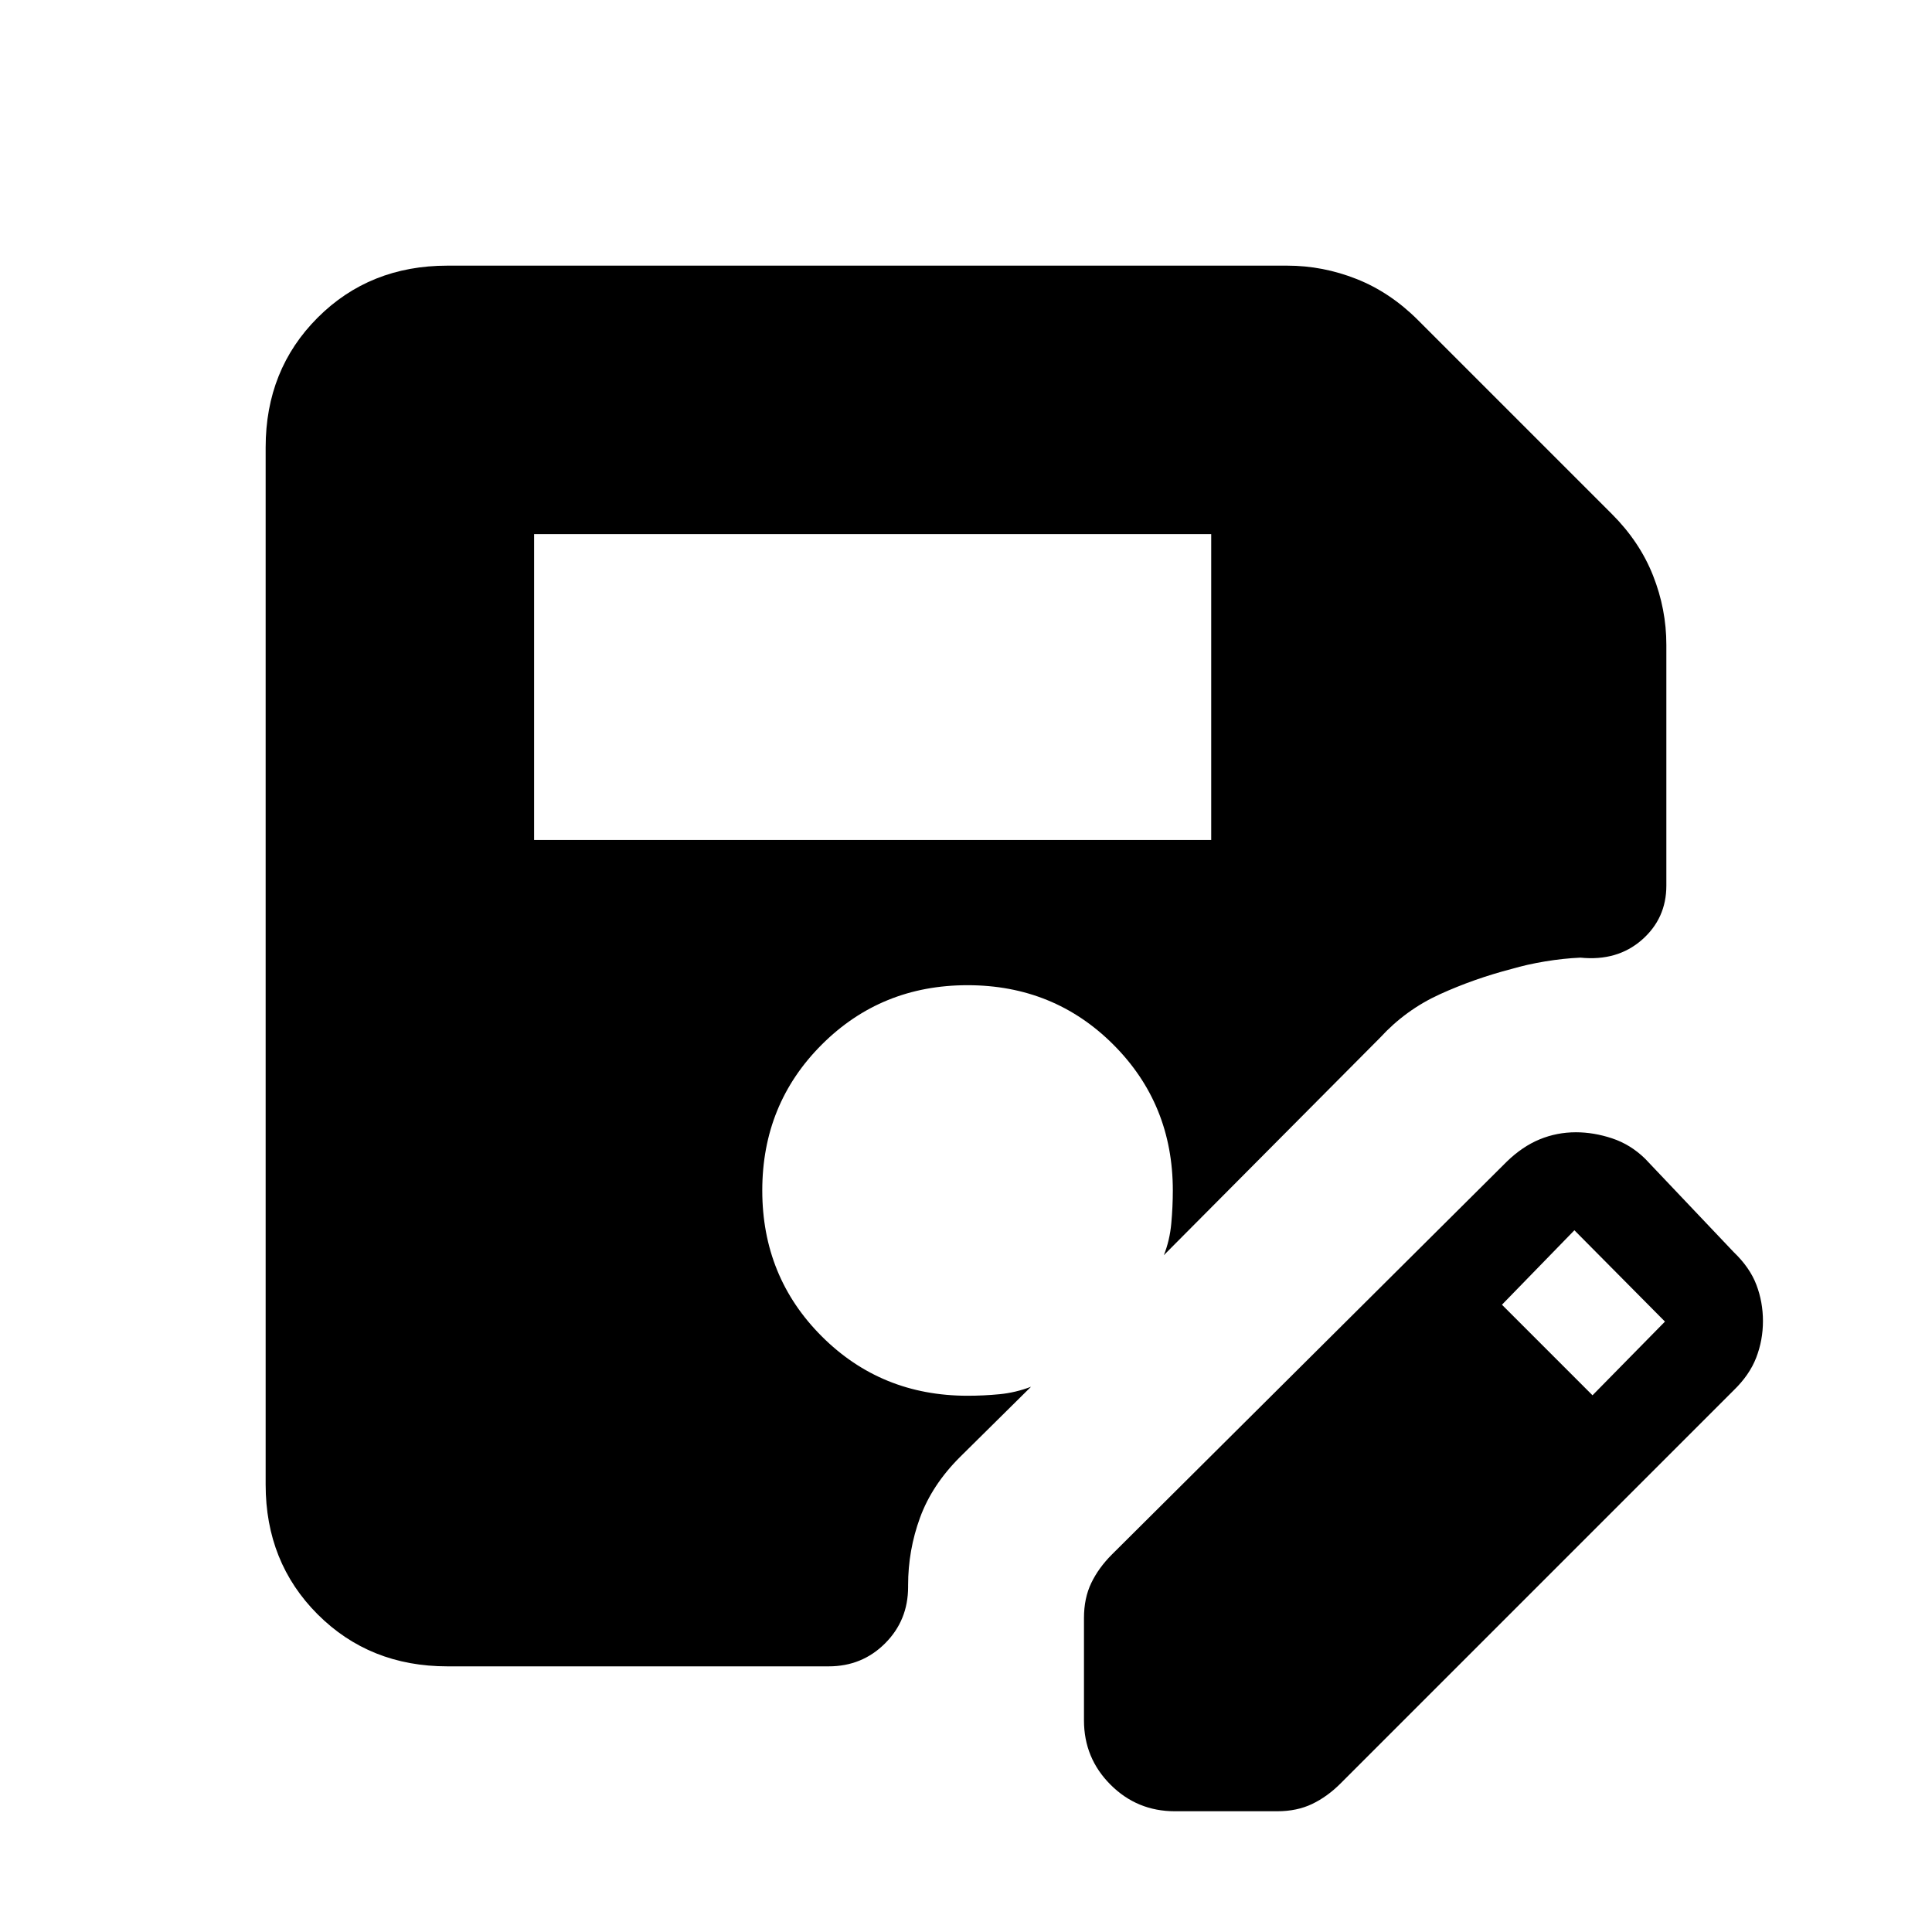 <svg xmlns="http://www.w3.org/2000/svg" height="20" viewBox="0 -960 960 960" width="20"><path d="M265.39-542.62h336.45v-151.99H265.39v151.99ZM222.31-132q-38.62 0-64.47-25.84Q132-183.69 132-222.31v-515.38q0-38.62 25.84-64.47Q183.69-828 222.31-828h417.3q17.69 0 34.42 6.62 16.74 6.61 30.58 20.46l96.31 96.31q13.85 13.84 20.46 30.58Q828-657.3 828-639.61v119.69q0 16.3-12.19 26.96-12.2 10.65-30.5 8.81-8.54.38-17.58 1.88t-16.58 3.73q-18.69 4.85-35.69 12.58-17 7.74-29.69 21.57L578.31-336.31q2.92-7.31 3.69-15.69.77-8.39.77-16.46 0-42.92-29.54-72.46-29.54-29.54-72.46-29.54-42.92 0-72.46 29.54-29.54 29.54-29.54 72.46 0 42.92 29.54 72.46 29.54 29.54 72.46 29.54 8.08 0 15.96-.77 7.89-.77 15.58-3.7l-35.39 35.01q-13.84 13.84-19.77 30.04-5.92 16.2-5.92 33.57v.85q0 16.6-11.43 28.03Q428.38-132 411.77-132H222.31Zm316.31 26.84v-50.89q0-9.8 3.61-17.33 3.62-7.54 10.23-14.16l196.31-195.31q7.72-7.48 16.28-11.01 8.56-3.52 18.02-3.52 8.86 0 18 3.03 9.15 3.04 16.39 10.12l44 46.38q8.05 7.72 11.29 16.29Q876-313 876-303.55q0 9.45-3.33 18.11-3.34 8.66-11.21 16.28L666.15-73.85q-6.61 6.62-14.15 10.23Q644.46-60 634.66-60h-50.89q-18.76 0-31.96-13.2-13.19-13.19-13.19-31.96Zm252.69-161.53 36-36.62-45-45.38-36 37 45 45Z"/></svg>